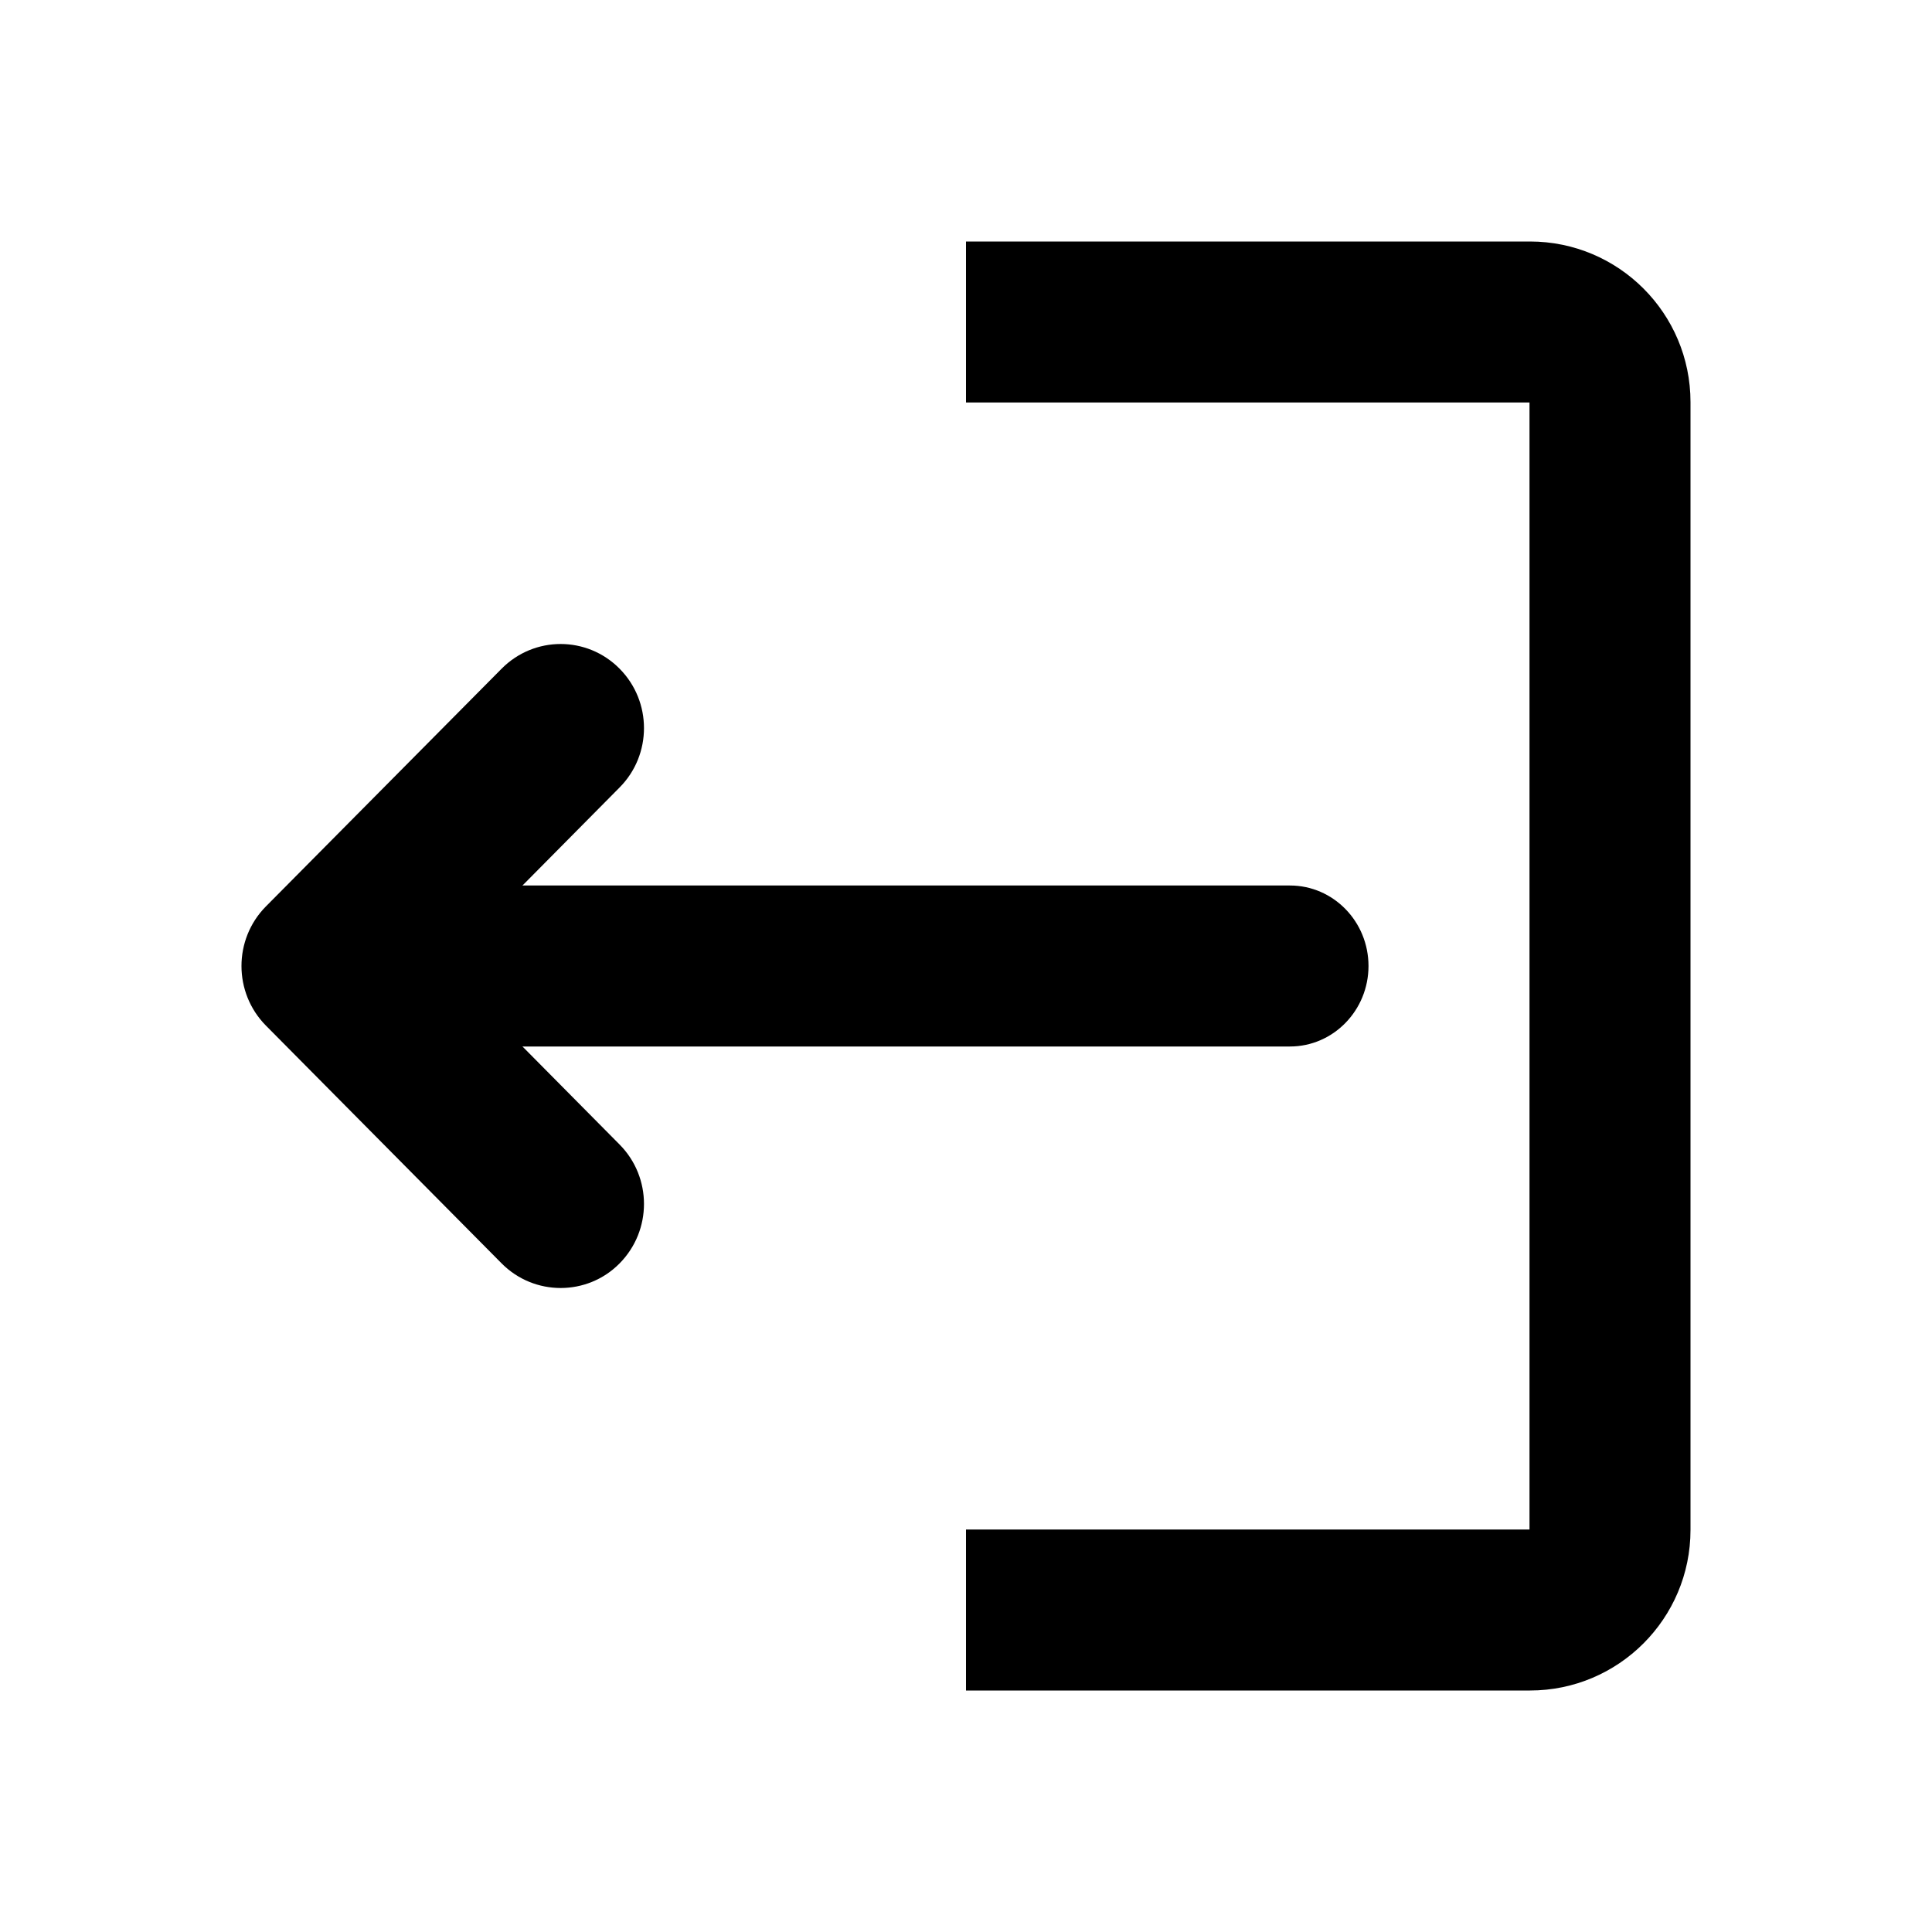 <?xml version="1.0" encoding="UTF-8" standalone="no"?>
<svg width="24px" height="24px" viewBox="0 0 24 24" version="1.1" xmlns="http://www.w3.org/2000/svg" xmlns:xlink="http://www.w3.org/1999/xlink">
    <!-- Generator: Sketch 42 (36781) - http://www.bohemiancoding.com/sketch -->
    <title>sign-in</title>
    <desc>Created with Sketch.</desc>
    <defs></defs>
    <g id="Global" stroke="none" stroke-width="1" fill="none" fill-rule="evenodd">
        <g id="sign-in" fill="currentColor">
            <g id="sign-out" transform="translate(12, 12) rotate(180) translate(-12, -12) translate(3, 3)">
                <path d="M13.304,5.305 C12.899,5.714 12.899,6.375 13.304,6.783 L15.5,9 L13.304,11.217 C12.899,11.624 12.899,12.286 13.304,12.694 C13.708,13.102 14.363,13.102 14.768,12.694 L17.698,9.739 C18.101,9.33 18.101,8.67 17.698,8.261 L14.768,5.305 C14.565,5.101 14.3,5 14.035,5 C13.771,5 13.505,5.101 13.304,5.305 Z" id="Clip-2"></path>
                <path d="M4.976,8 C4.437,8 4,8.449 4,9 C4,9.552 4.437,10 4.976,10 L16.024,10 C16.564,10 17,9.552 17,9 C17,8.449 16.564,8 16.024,8 L4.976,8 Z" id="Clip-5"></path>
                <path d="M5.497,0 L1.994,0 C0.895,0 0,0.893 0,1.995 L0,16.005 C0,17.107 0.893,18 1.994,18 L5.497,18 L9,18 L9,16 L2,16 L2,2 L9,2 L9,0 L5.497,0 Z" id="Combined-Shape" fill-rule="nonzero"></path>
            </g>
        </g>
    </g>
</svg>